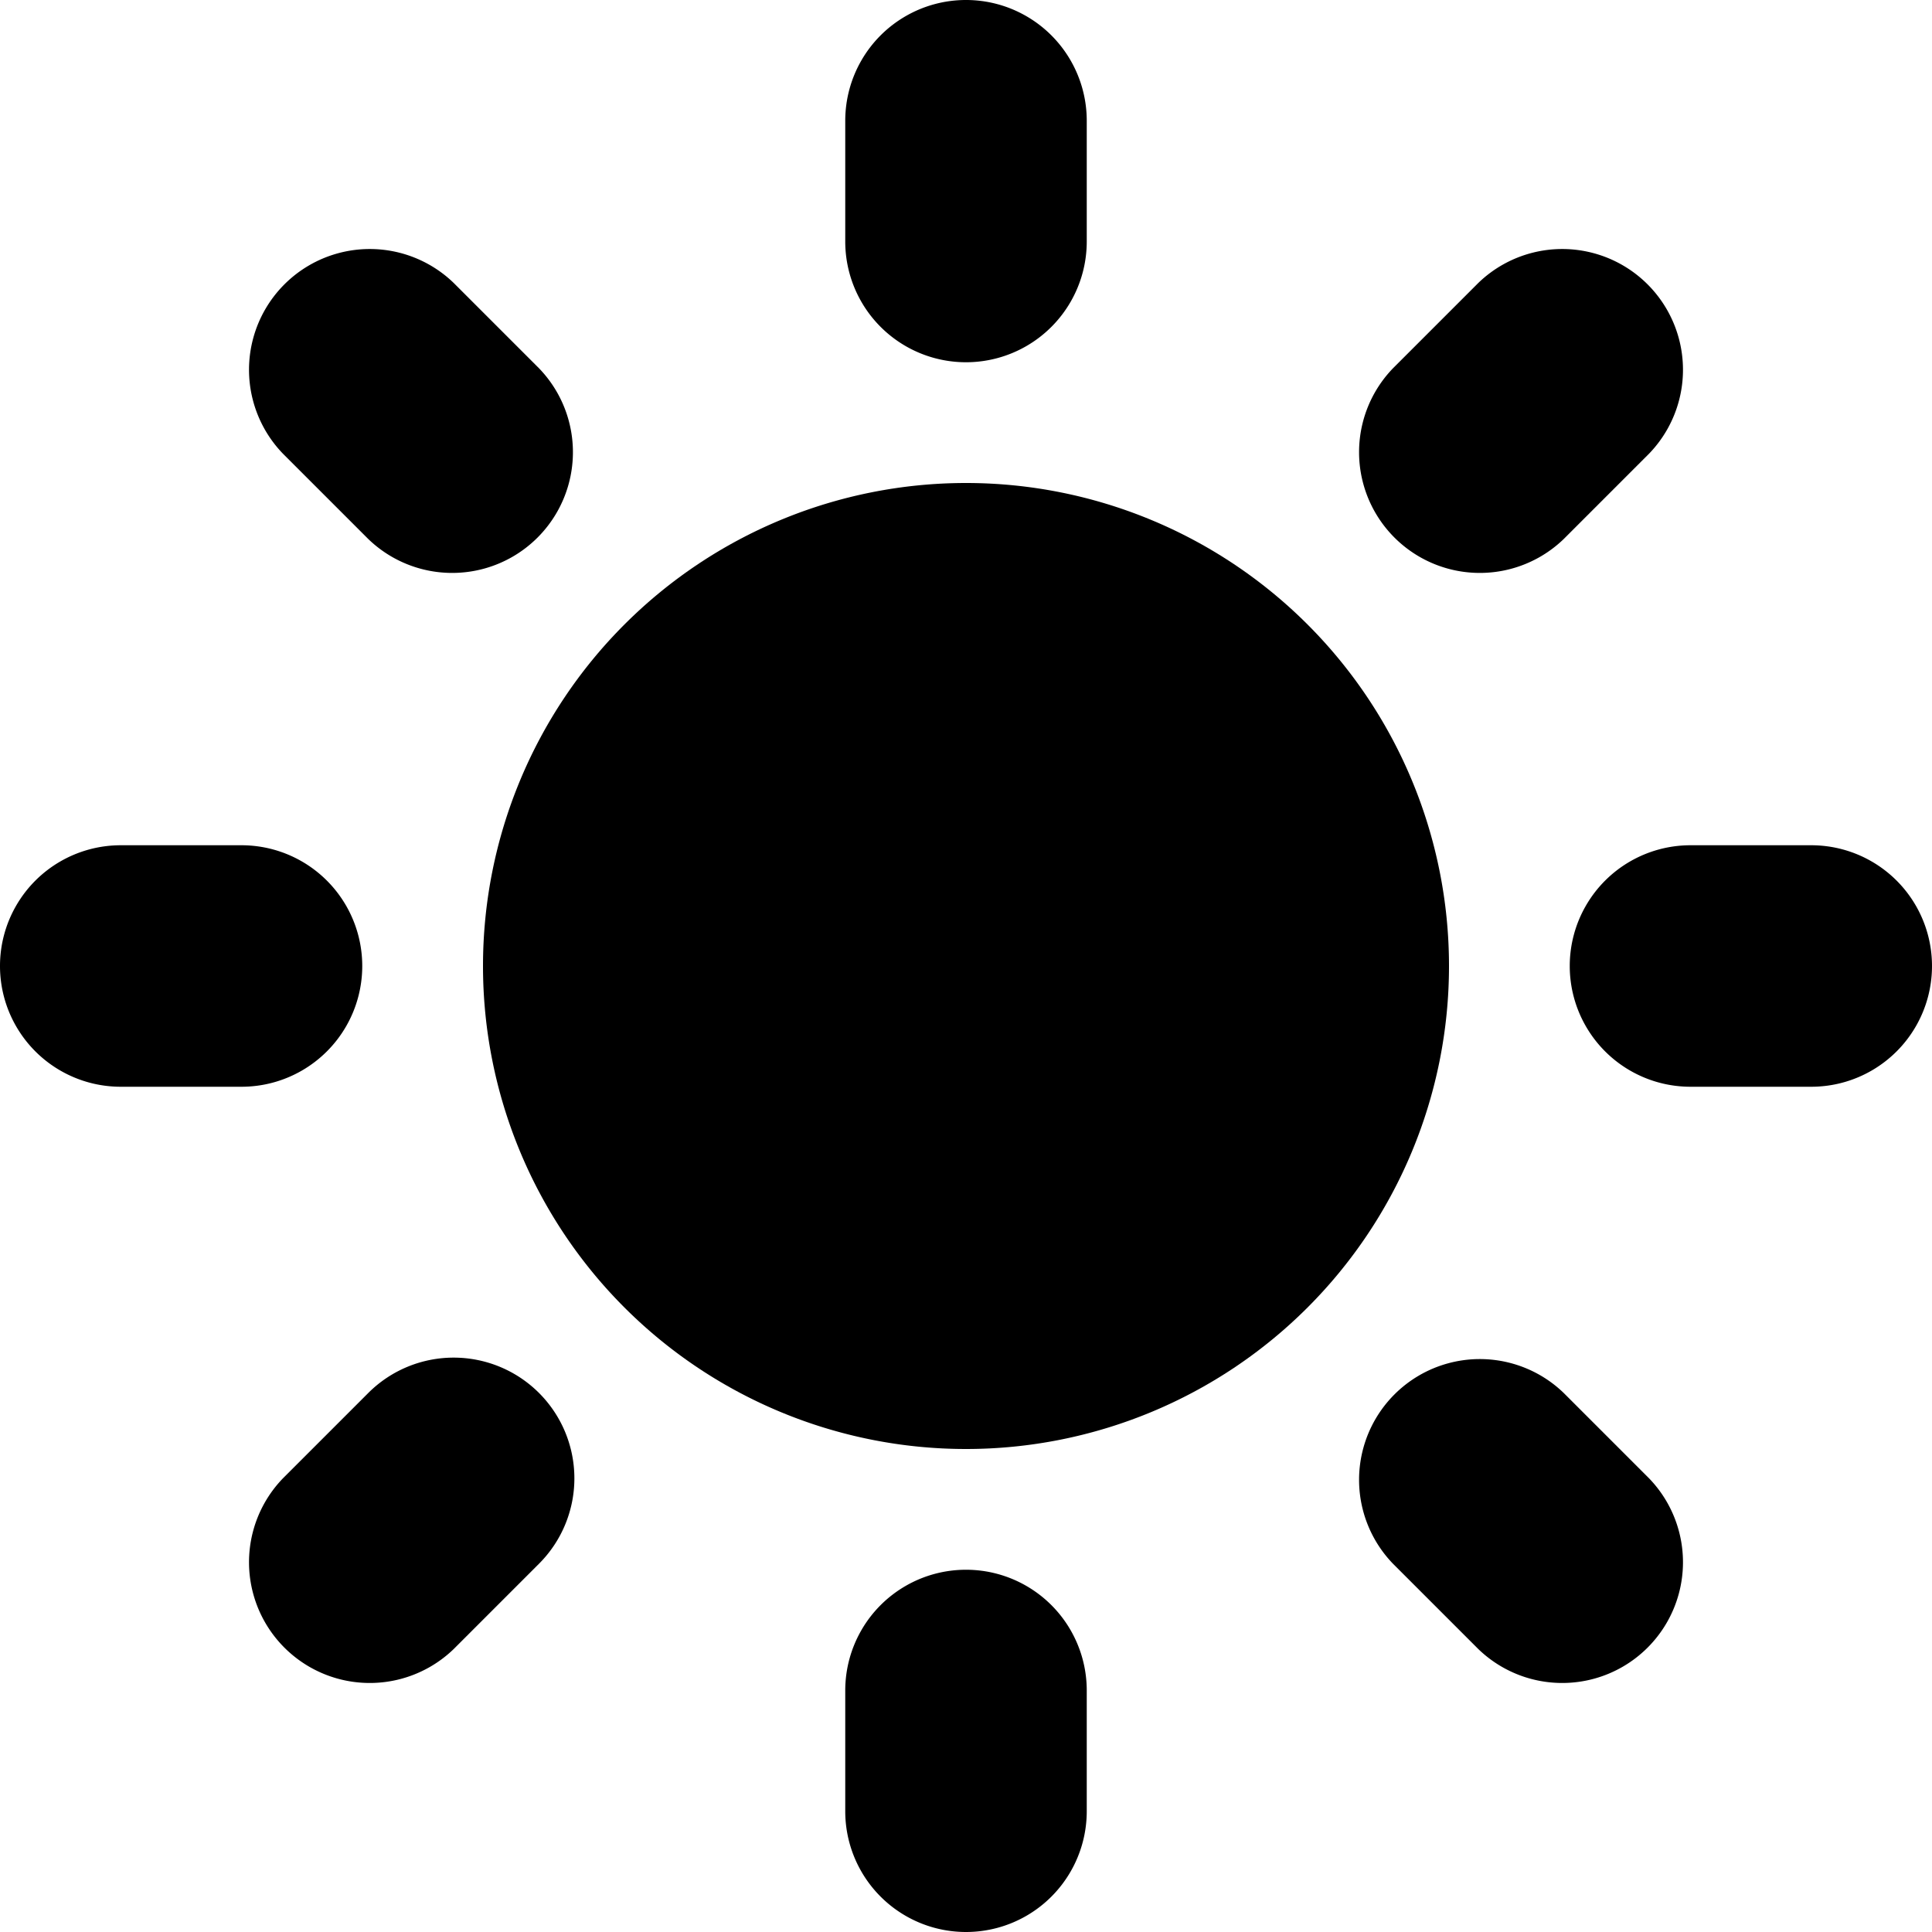 <svg viewBox="0 0 16 16" xmlns="http://www.w3.org/2000/svg">
  <path
    d="M9 1a1 1 0 00-2 0v1a1 1 0 002 0V1zM13.657 3.757a1 1 0 00-1.414-1.414l-.707.707a1 1 0 001.414 1.414l.707-.707zM3.757 2.343a1 1 0 00-1.414 1.414l.707.707A1 1 0 004.464 3.05l-.707-.707zM1 7a1 1 0 000 2h1a1 1 0 000-2H1zM14 7a1 1 0 100 2h1a1 1 0 100-2h-1zM12.95 11.536a1 1 0 00-1.414 1.414l.707.707a1 1 0 001.414-1.414l-.707-.707zM4.464 11.536a1 1 0 00-1.414 0l-.707.707a1 1 0 001.414 1.414l.707-.707a1 1 0 000-1.414zM9 14a1 1 0 10-2 0v1a1 1 0 102 0v-1z"
  />
  <path fill-rule="evenodd" clip-rule="evenodd" d="M8 4a4 4 0 100 8 4 4 0 000-8z" />
</svg>
